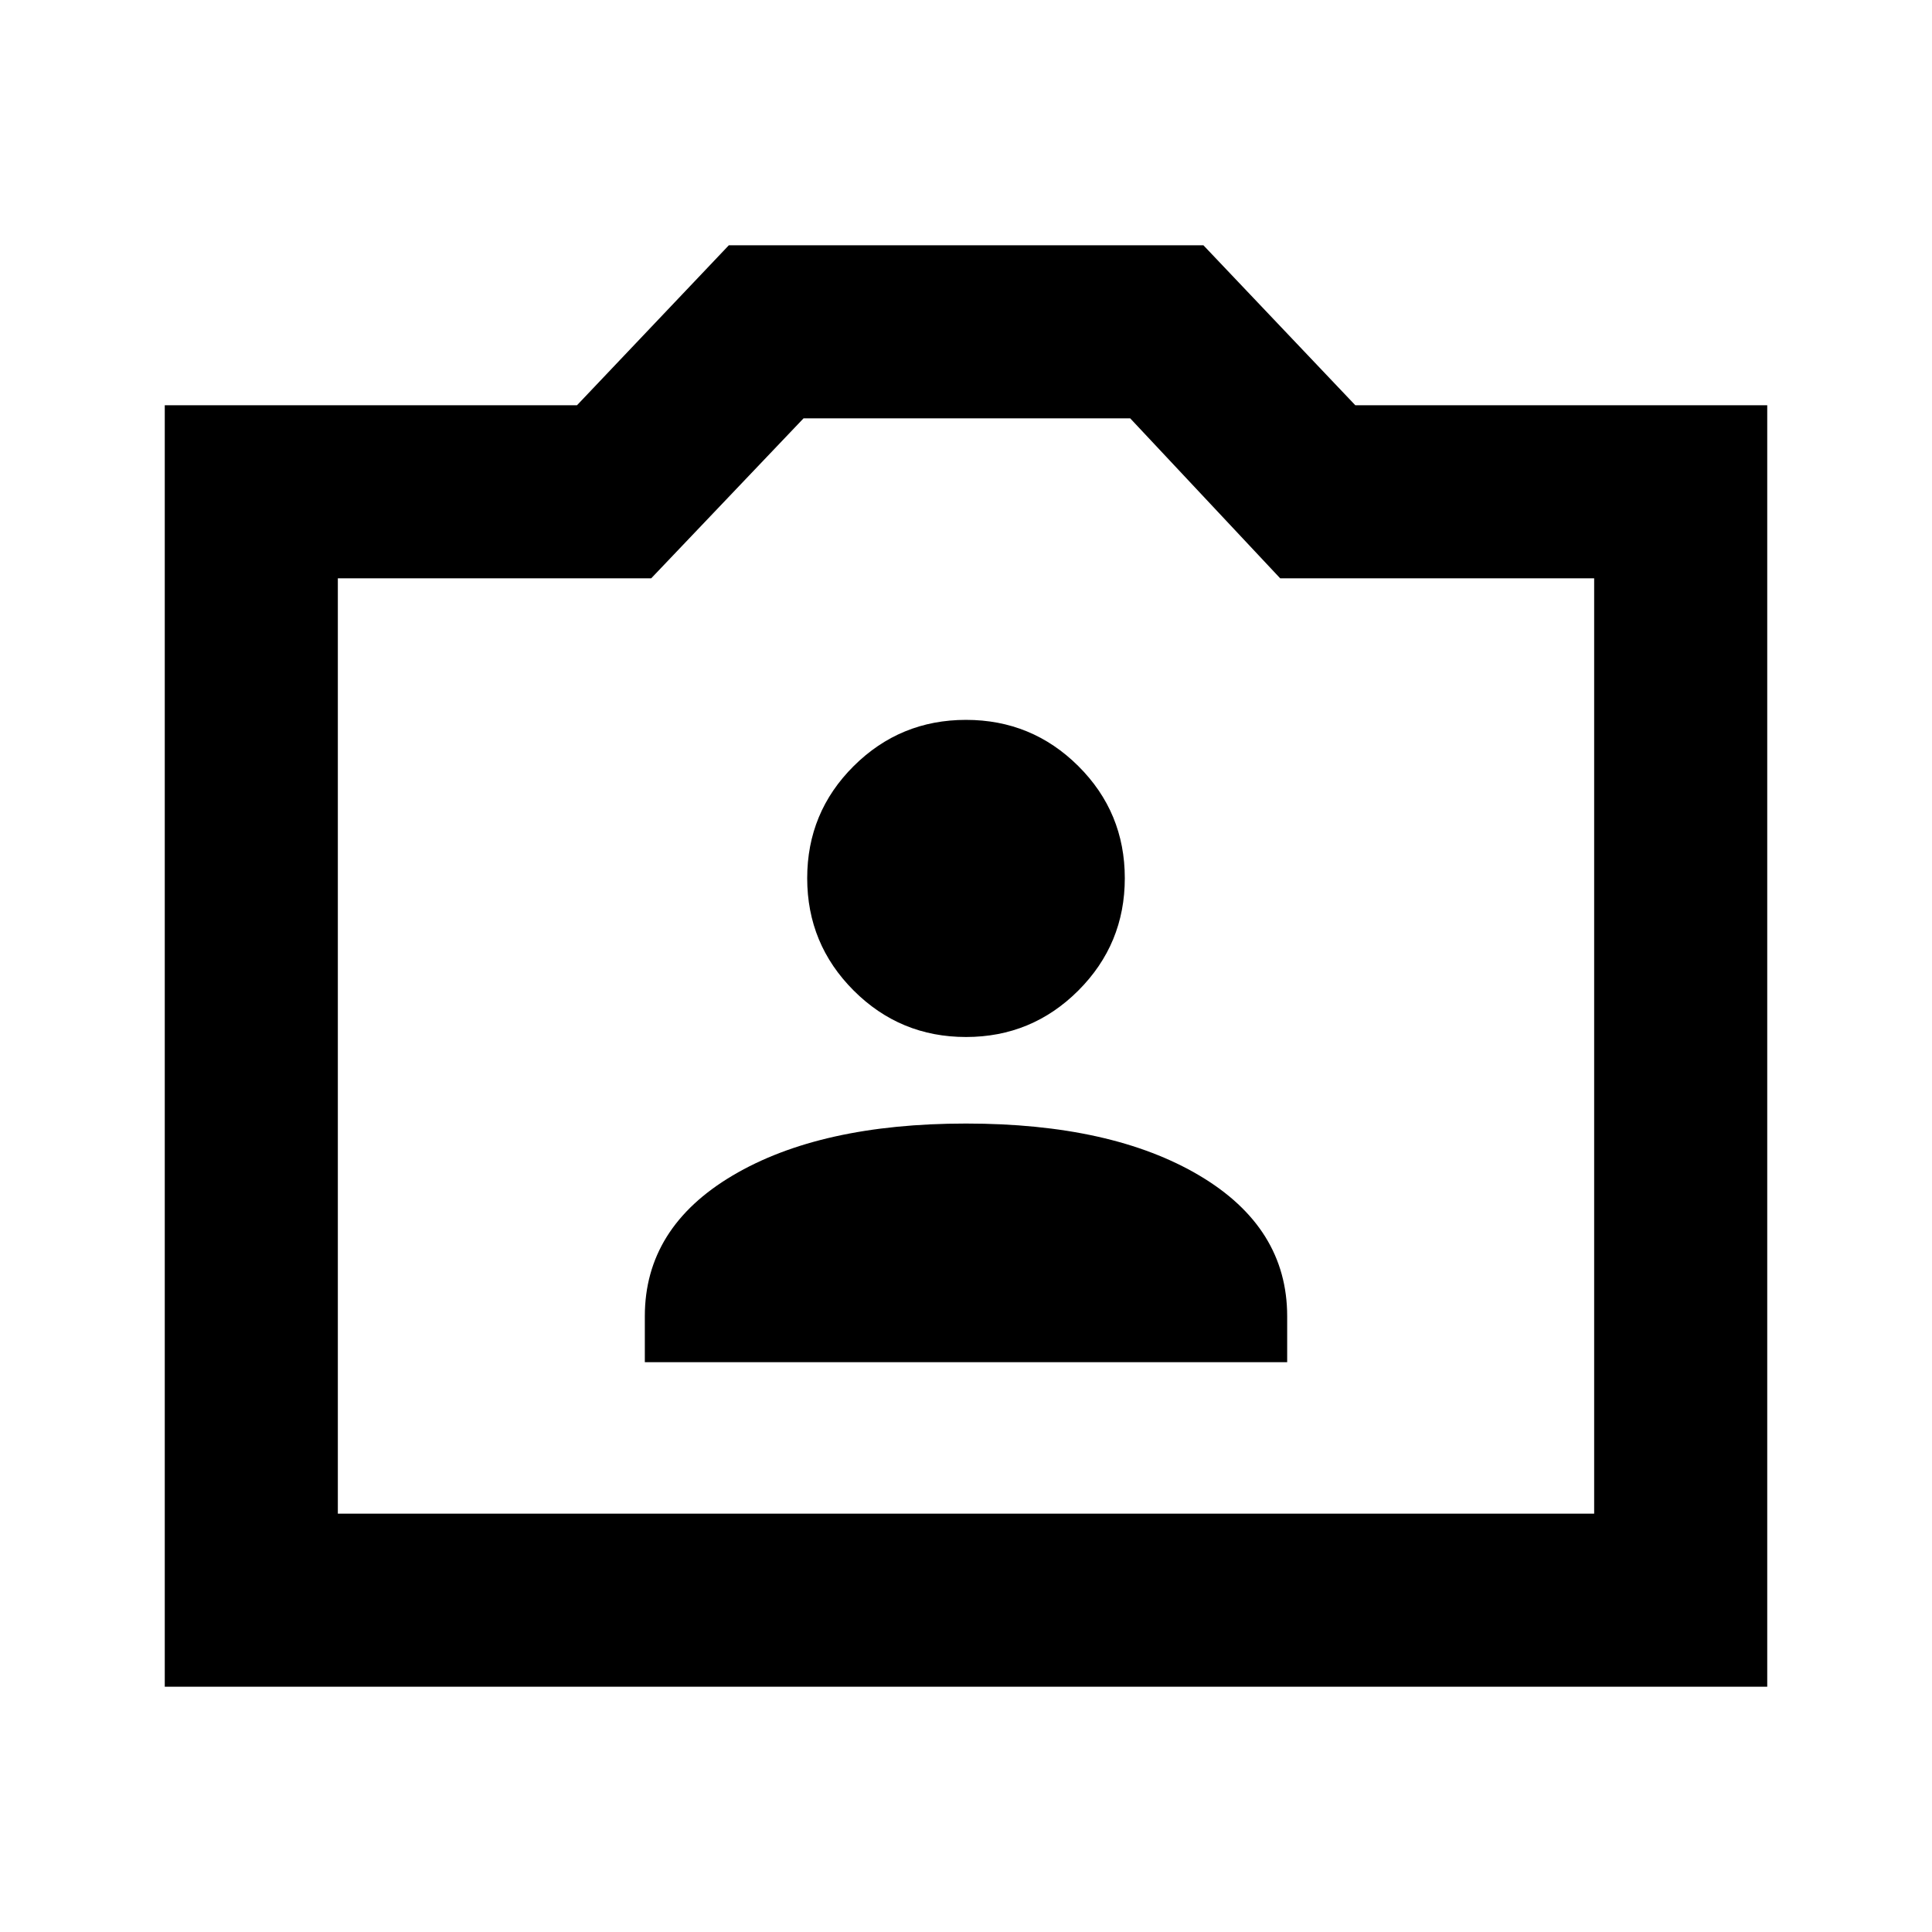 <svg xmlns="http://www.w3.org/2000/svg" height="24" viewBox="0 -960 960 960" width="24"><path d="M81.87-121.87v-636.76H286.7l75.46-79.5h235.8l75.49 79.5h204.68v636.76H81.87Zm86-86h624.26v-464.76h-156l-74.54-79.5H399.28l-75.71 79.5h-155.7v464.76ZM480-440.5ZM320.41-283.13h319.18v-22.85q0-44.04-43.59-69.89t-116-25.85q-72.41 0-116 25.85t-43.59 69.89v22.85ZM480-444.72q32.72 0 55.82-23.09 23.09-23.1 23.09-55.82t-23.09-55.7Q512.72-602.3 480-602.3t-55.82 22.97q-23.09 22.98-23.09 55.7t23.09 55.82q23.1 23.09 55.82 23.09Z"/></svg>